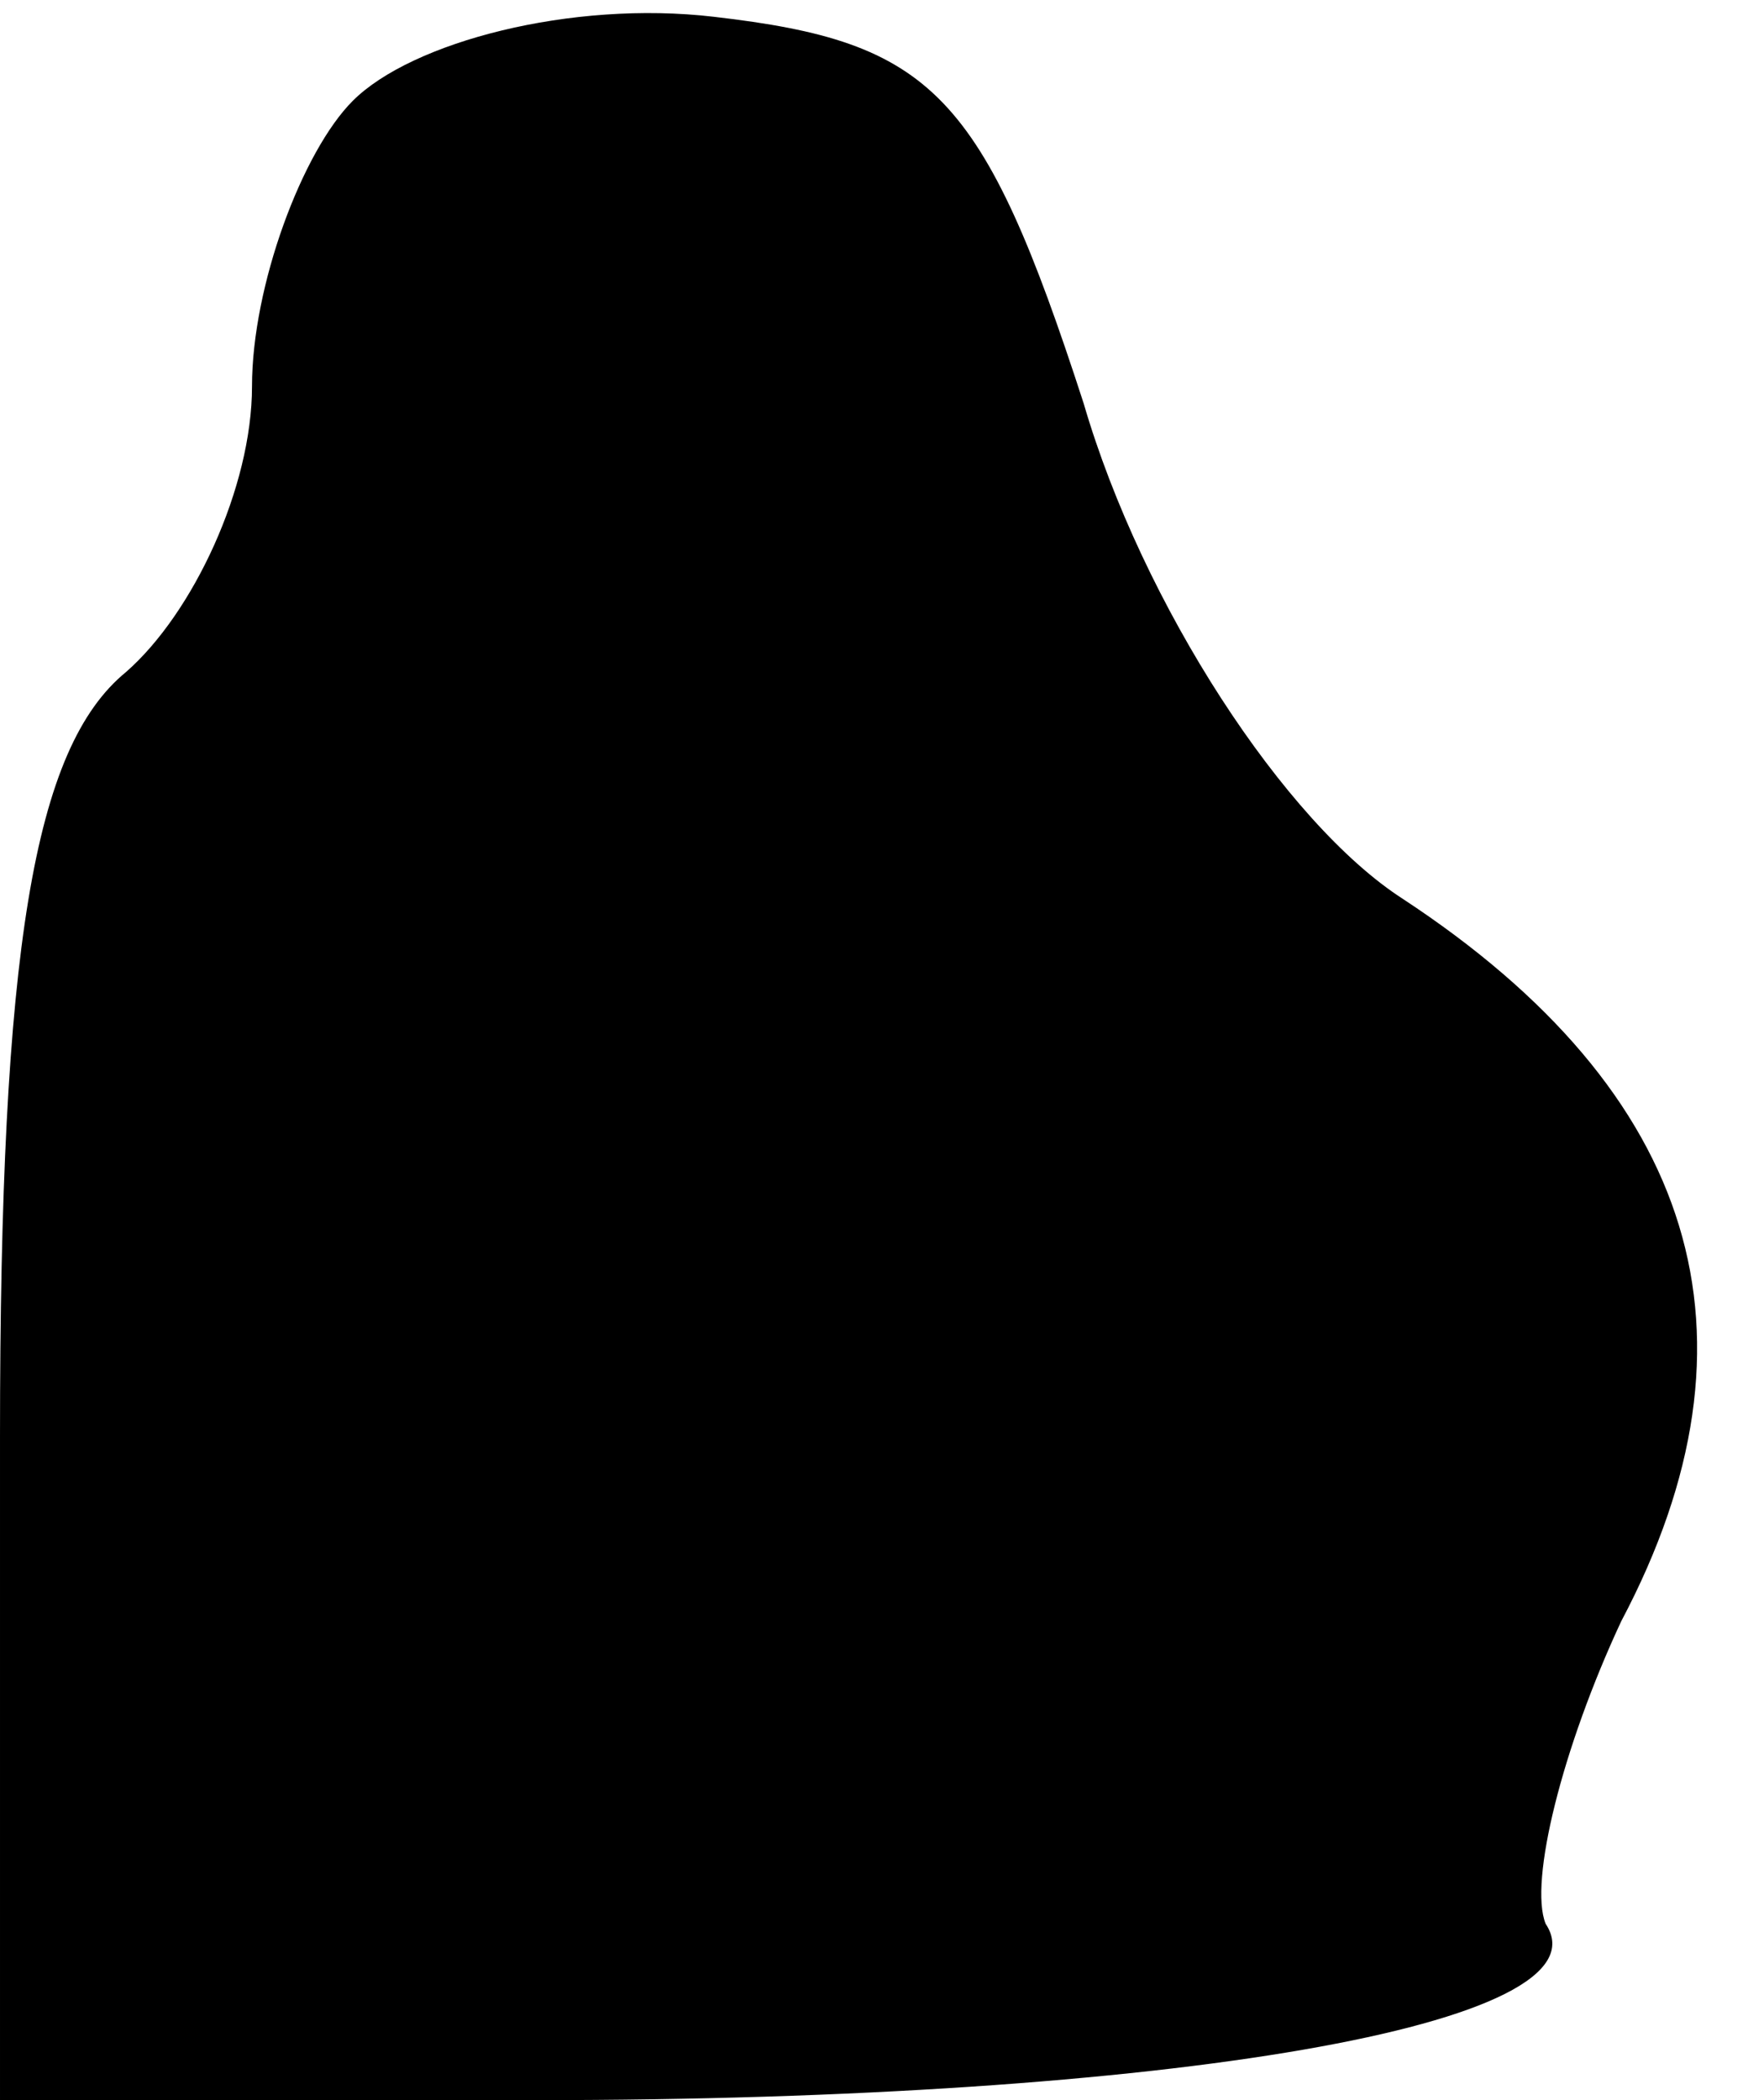 <?xml version="1.0" standalone="no"?>
<!DOCTYPE svg PUBLIC "-//W3C//DTD SVG 20010904//EN"
 "http://www.w3.org/TR/2001/REC-SVG-20010904/DTD/svg10.dtd">
<svg version="1.0" xmlns="http://www.w3.org/2000/svg"
 width="21pt" height="25pt" viewBox="0 0 21 25"
 preserveAspectRatio="xMidYMid meet">
<g transform="translate(0,25) scale(0.1,-0.1)"
fill="#000000" stroke="none">
<path fill="#000000" stroke="none" d="M42 238 c-6 -6 -12 -22 -12 -34 0 -12
-7 -27 -15 -34 -11 -9 -15 -33 -15 -91 l0 -79 64 0 c75 0 128 9 120 21 -2 5 2
21 9 36 18 34 9 63 -26 86 -14 9 -31 35 -38 59 -12 37 -18 43 -44 46 -17 2
-36 -3 -43 -10z"/>
</g>
</svg>
